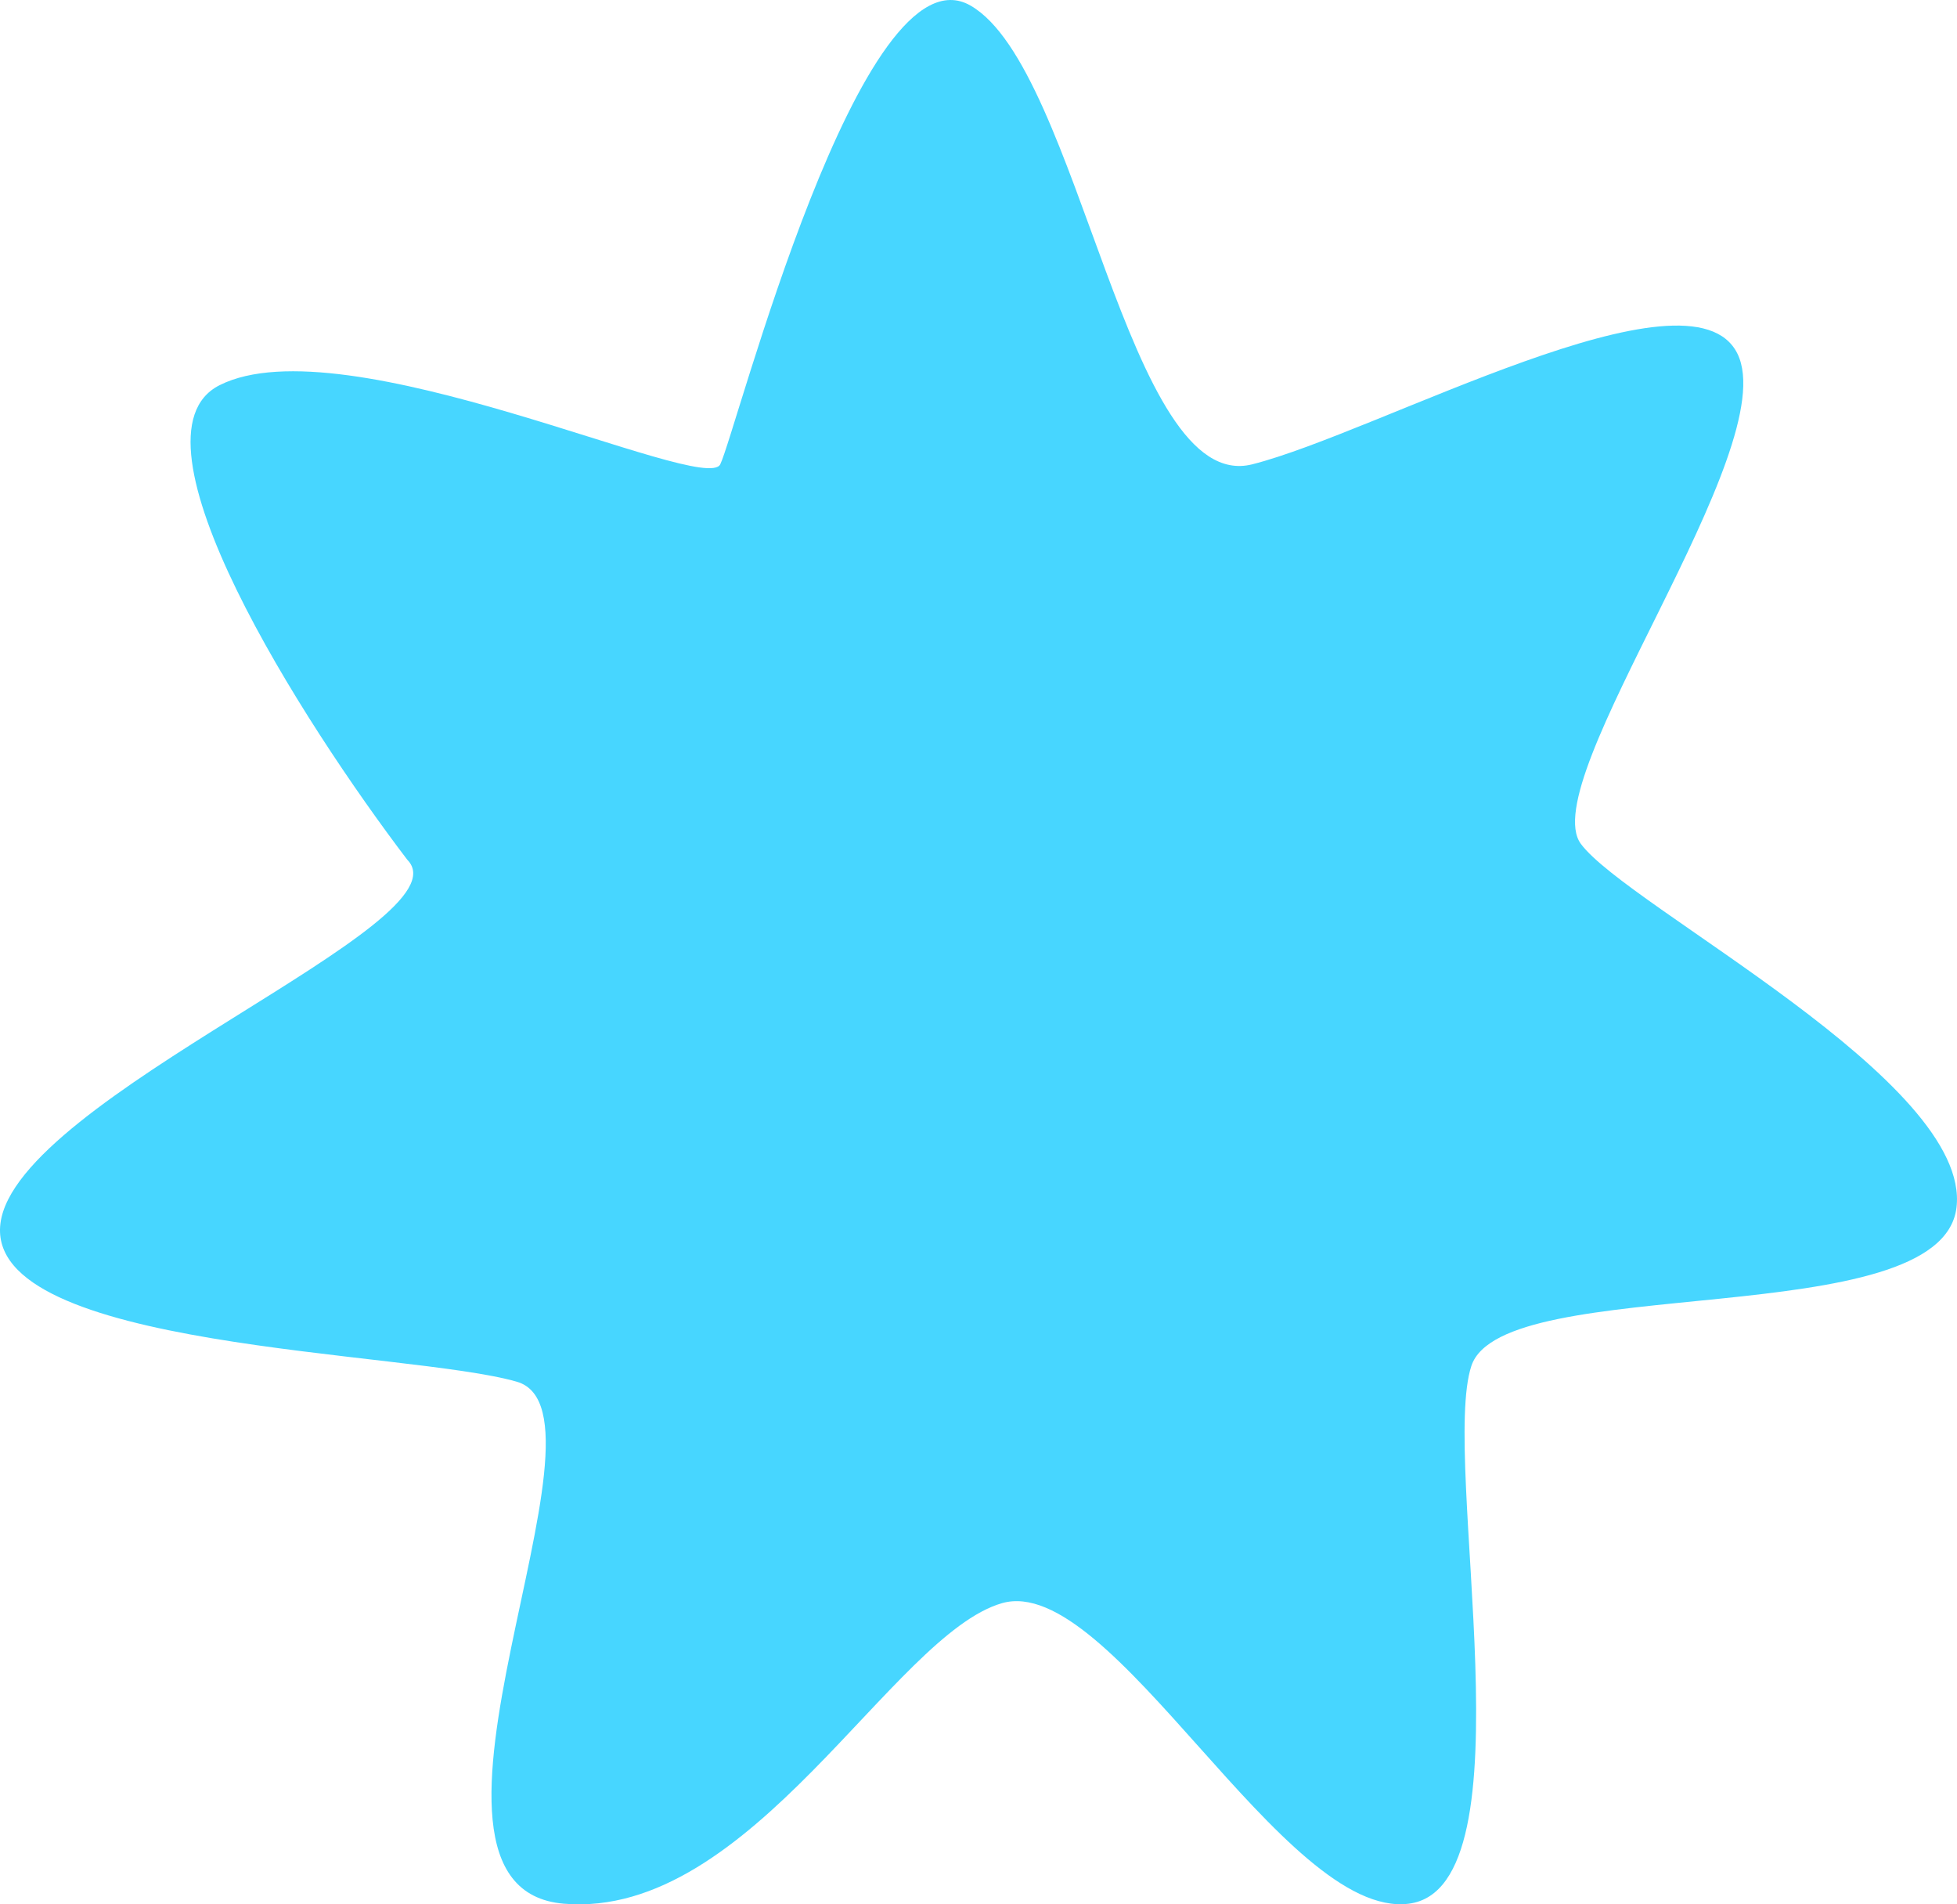 <svg width="74" height="72" viewBox="0 0 74 72" fill="none" xmlns="http://www.w3.org/2000/svg">
    <path d="M8.3 14.565C4.513 16.479 11.456 27.323 15.401 32.506C17.767 34.898 0.608 41.477 0.016 46.261C-0.576 51.045 15.401 51.045 19.543 52.241C23.685 53.437 14.217 71.378 21.318 71.976C28.418 72.574 33.744 61.809 37.886 60.614C42.028 59.417 48.537 72.574 53.27 71.976C58.004 71.378 54.454 55.231 55.637 51.643C56.821 48.055 73.389 50.447 73.98 45.663C74.572 40.879 61.554 34.3 59.779 31.908C58.004 29.516 67.472 16.957 65.696 13.369C63.921 9.781 52.087 16.36 47.353 17.555C42.62 18.752 40.844 2.605 36.702 0.213C32.56 -2.179 27.827 16.36 27.235 17.555C26.643 18.752 13.034 12.173 8.3 14.565Z" fill="#47D6FF"/>
</svg>